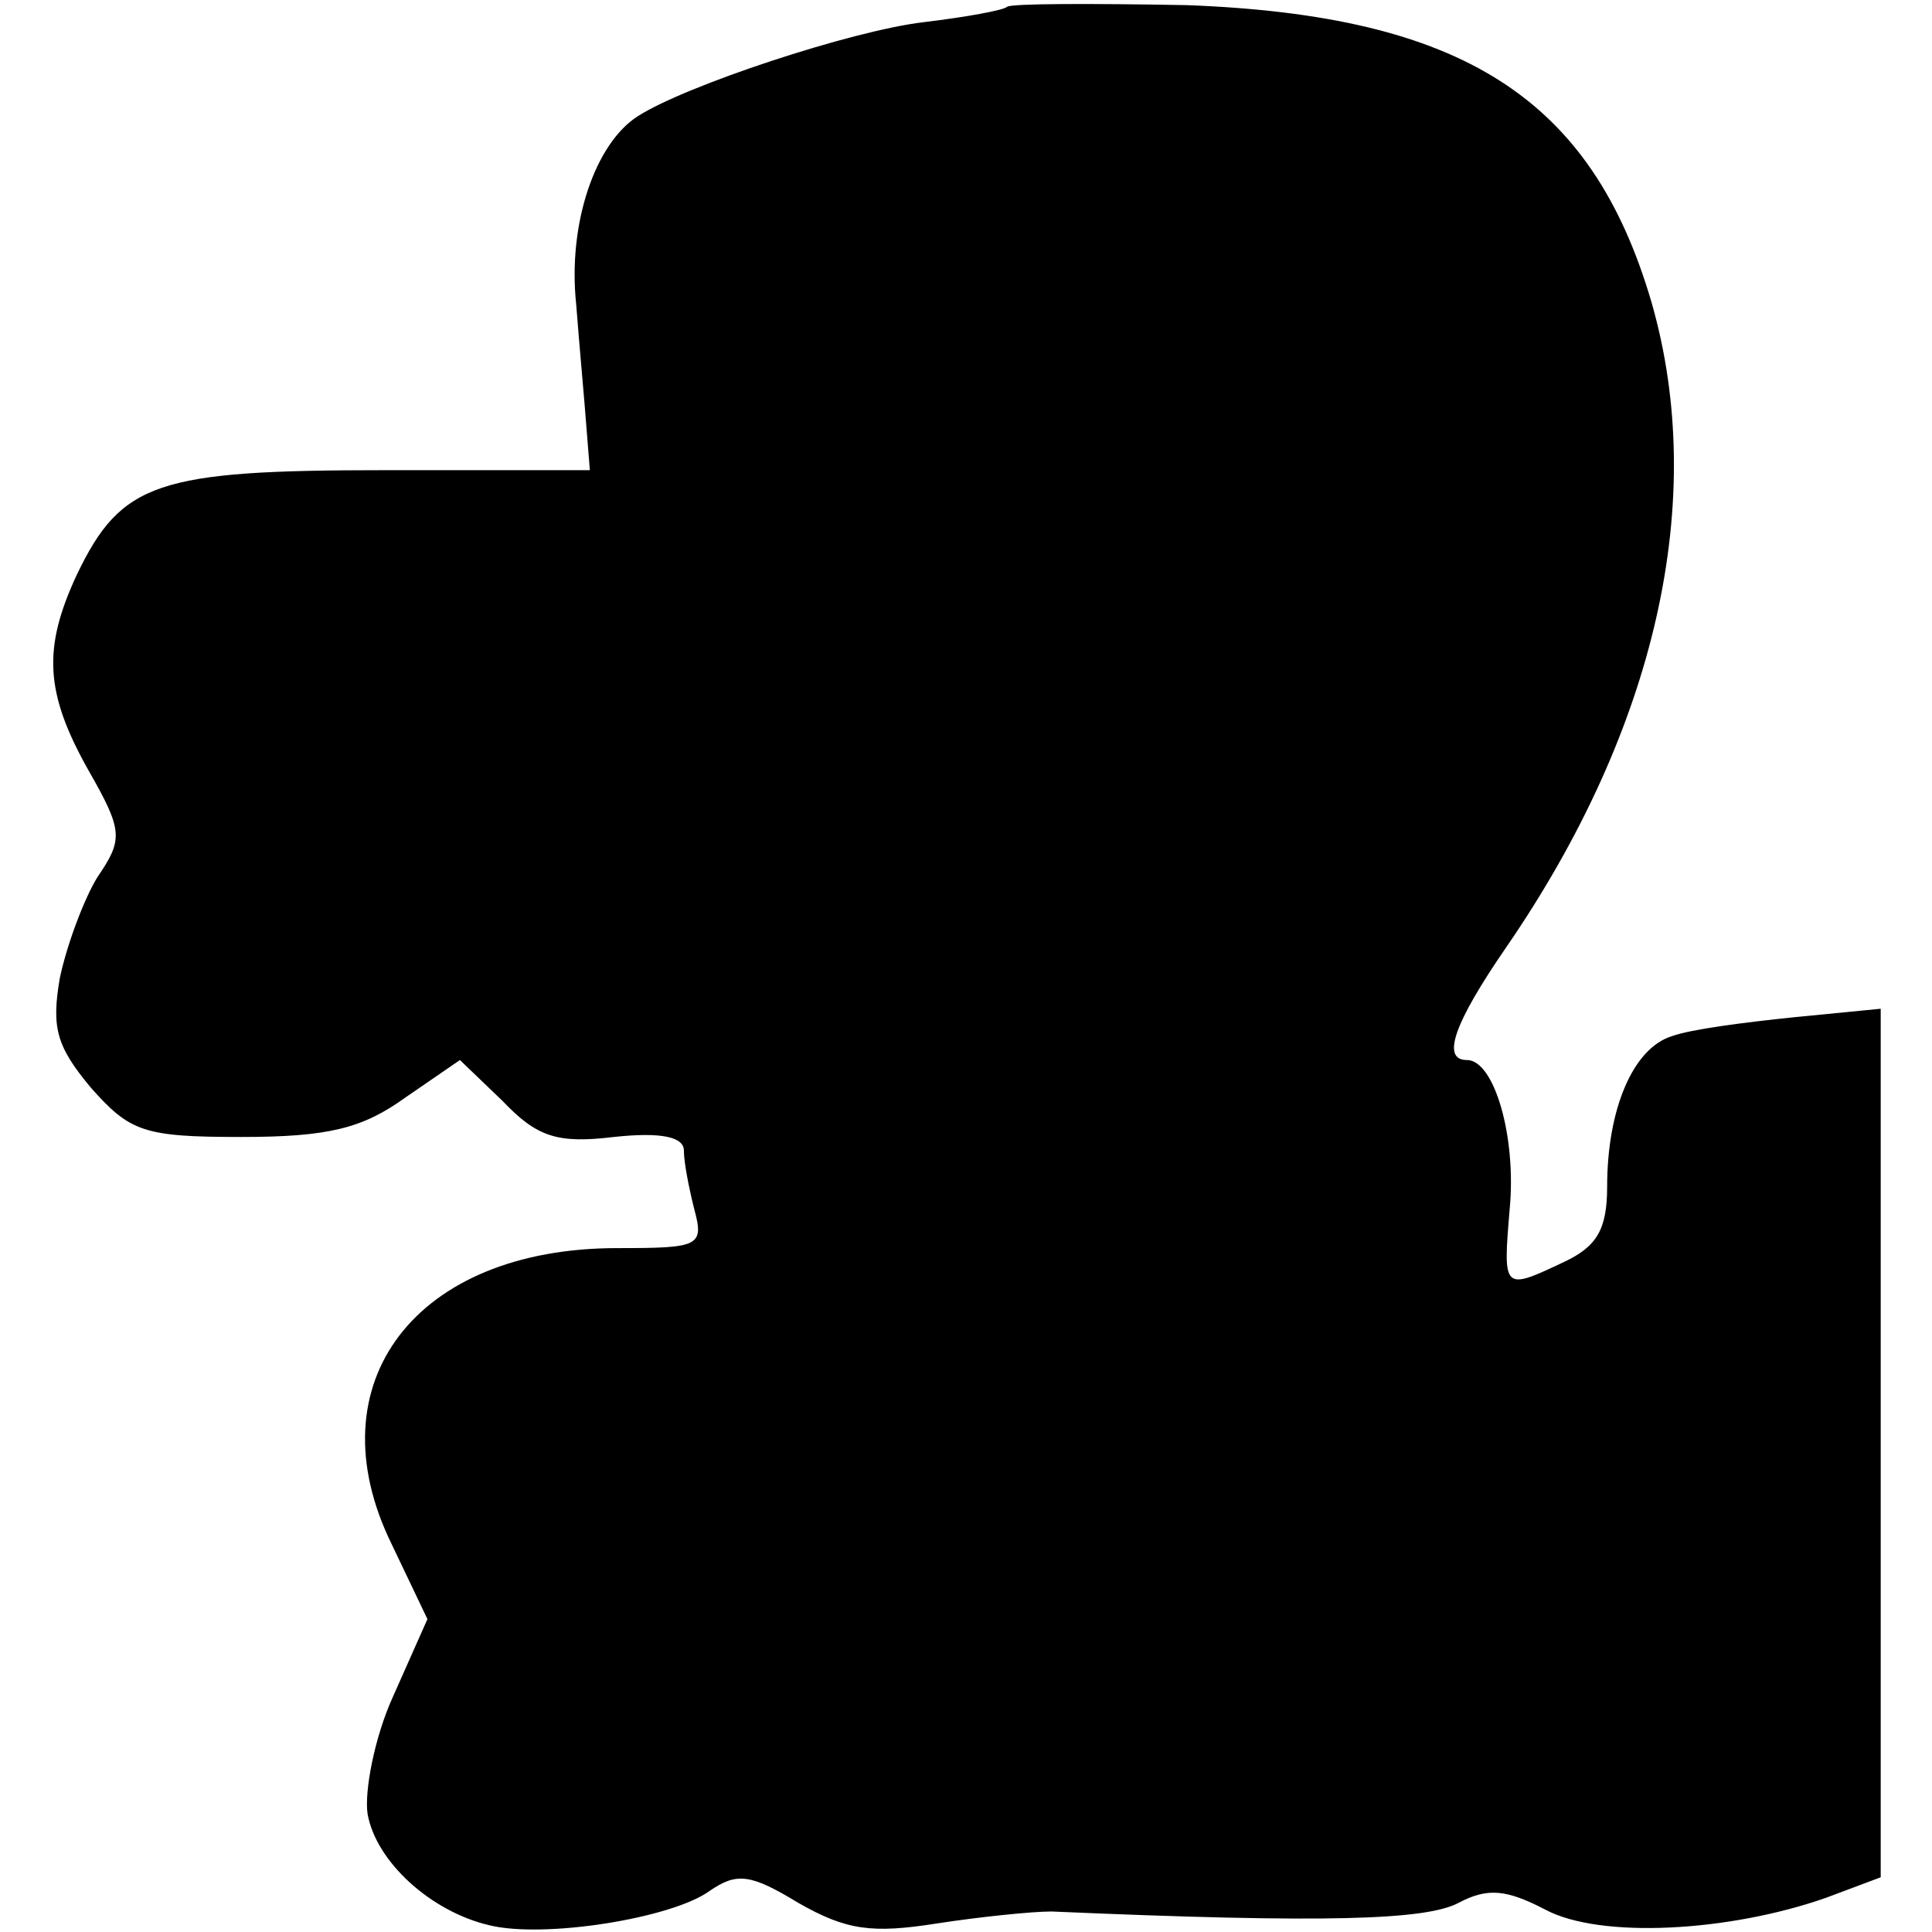 <svg version="1.0" xmlns="http://www.w3.org/2000/svg" width="150.667" height="150.667" viewBox="0 0 113 113"><path d="M58.9.4c-.2.2-2.4.6-4.9.9-4.2.5-13.9 3.7-16.7 5.5-2.5 1.6-4.1 6.3-3.6 11 .2 2.6.5 5.8.6 7.2l.2 2.5h-12c-13.3 0-15.4.7-18 6.1-2 4.3-1.9 6.9.7 11.5 2 3.5 2 4 .5 6.2-.8 1.3-1.8 4-2.2 5.9-.5 2.9-.2 4 1.8 6.4 2.3 2.6 3.1 2.9 8.8 2.9 5.1 0 7.1-.5 9.6-2.3l3.2-2.2 2.5 2.4c2 2.1 3.2 2.5 6.5 2.1 2.8-.3 4.1 0 4.1.8 0 .7.3 2.2.6 3.4.6 2.2.3 2.3-4.5 2.3-11.8 0-17.8 7.9-13.2 17.3l2.1 4.4-2 4.5c-1.1 2.4-1.7 5.6-1.5 6.9.5 2.8 3.7 5.7 7.1 6.5 3.2.8 10.7-.4 12.9-2 1.6-1.1 2.4-1 5.2.7 2.8 1.6 4.3 1.8 8.1 1.2 2.6-.4 5.6-.7 6.7-.7 16.1.7 21.9.5 23.8-.5 1.7-.9 2.8-.8 5.1.4 3.2 1.7 10.7 1.3 16.4-.7l3.2-1.2V59l-5.1.5c-2.9.3-6 .7-7.1 1.1-2.3.7-3.8 4.3-3.8 8.8 0 2.5-.6 3.5-2.5 4.4-3.6 1.7-3.6 1.7-3.2-3.1.4-4.2-.9-8.7-2.5-8.7-1.5 0-.8-2.1 2.3-6.6 8.8-12.8 11.8-26.2 8.5-37.7C93.1 5.7 85.5.9 69.4.3 63.9.2 59.1.2 58.9.4z"/></svg>